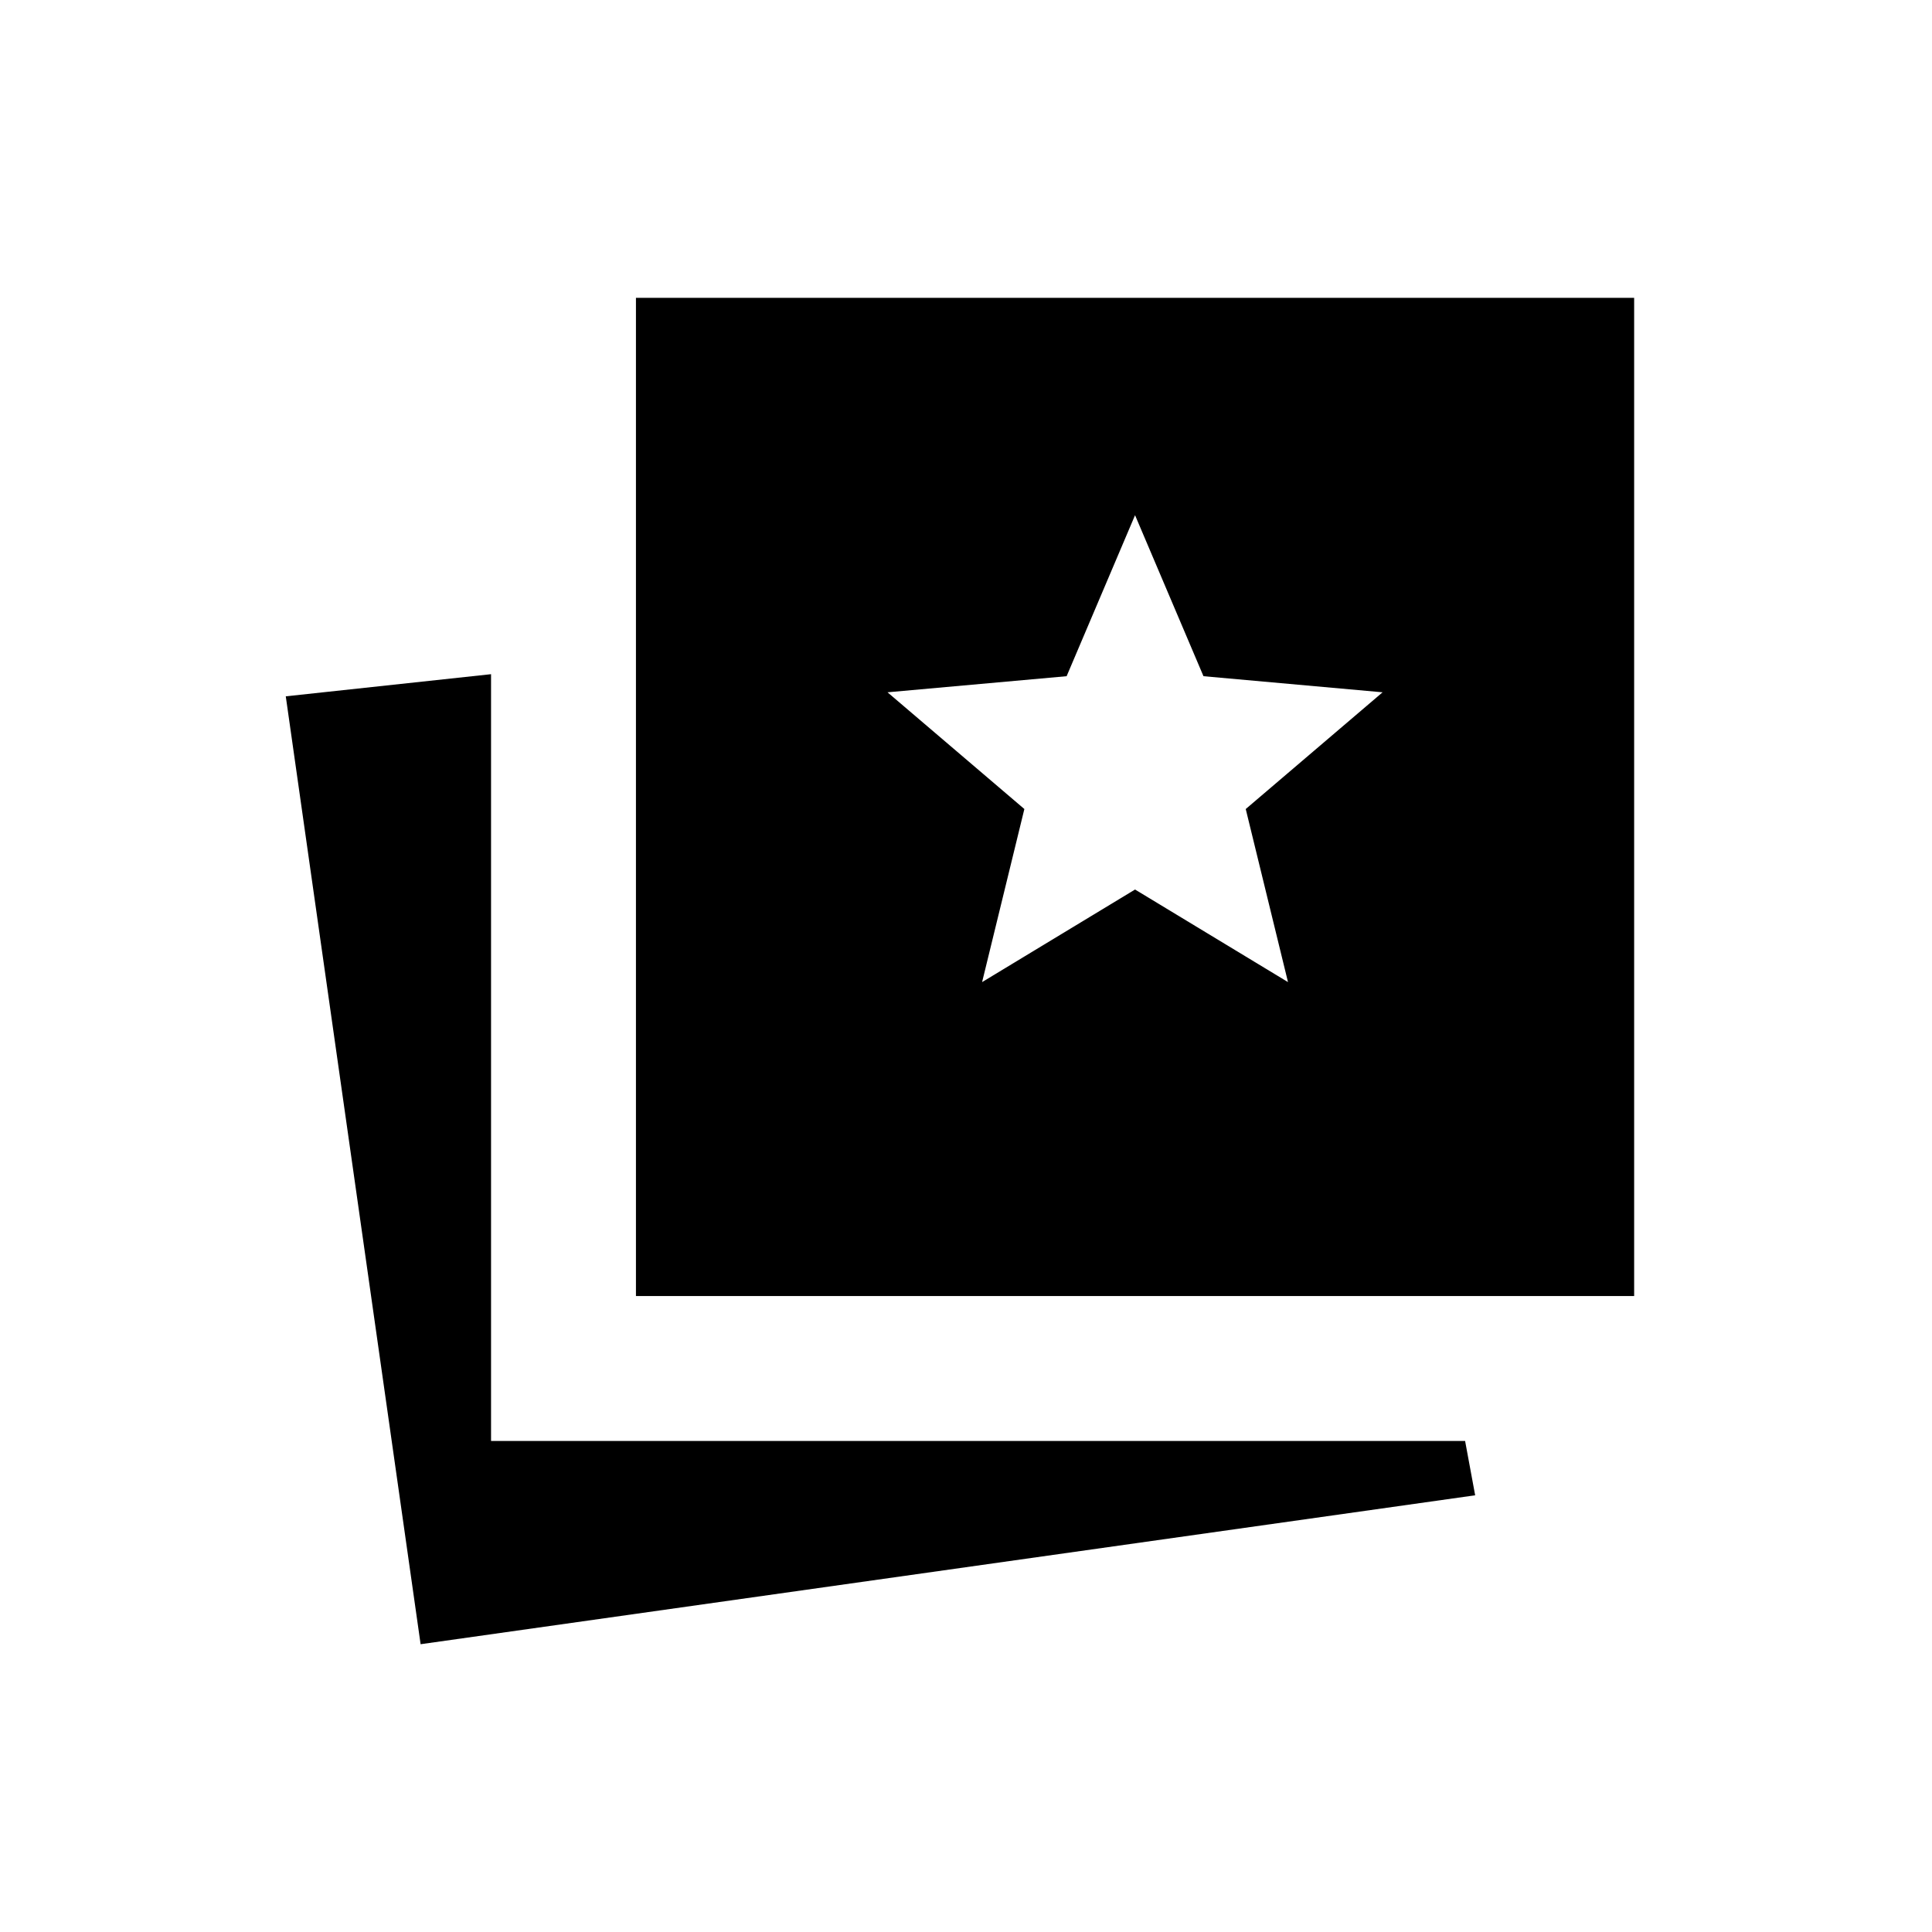 <svg xmlns="http://www.w3.org/2000/svg" height="20" viewBox="0 -960 960 960" width="20"><path d="m488-472 76-46 76 46-21-86 68-58-89-8-34-80-34 80-89 8 68 58-21 86ZM209-143l-67-471 102-11v381h484l5 27-524 74Zm107-173v-496h496v496H316Z"/></svg>